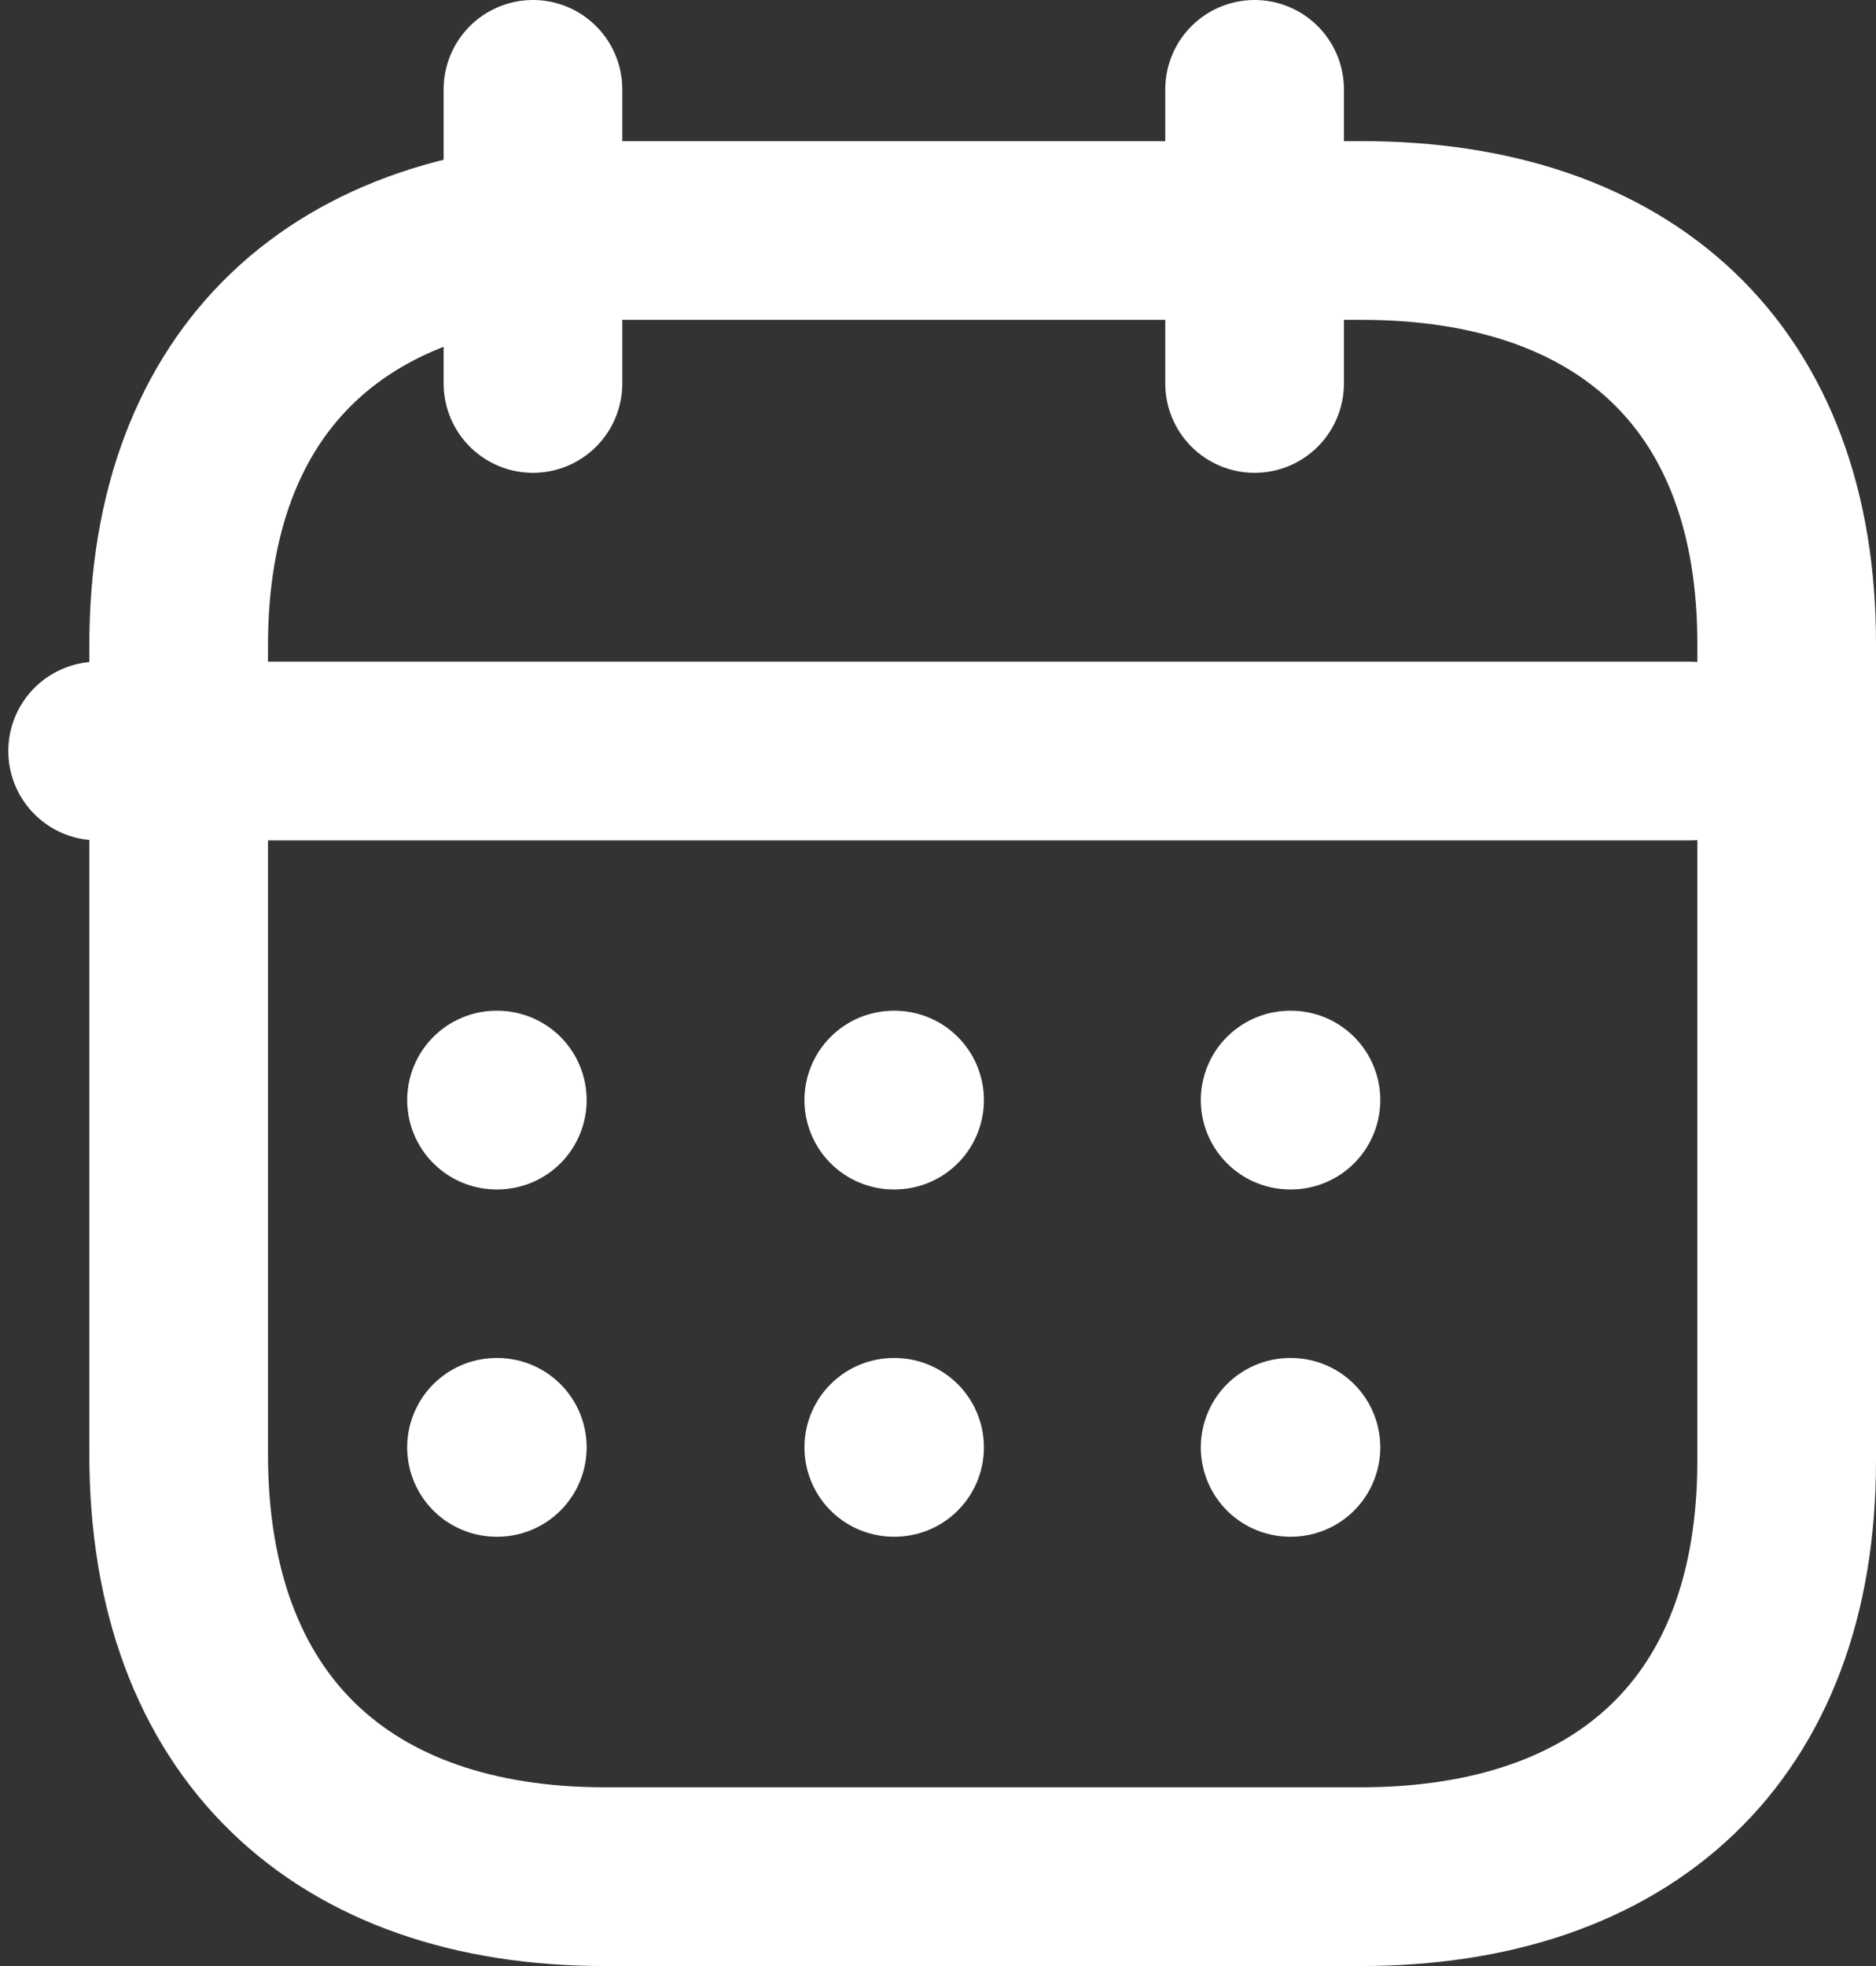 <svg width="21" height="22" viewBox="0 0 21 22" fill="none" xmlns="http://www.w3.org/2000/svg">
<rect x="0" y="0" width="21" height="22" fill="#333333" stroke="none"/>
<path d="M1.093 8.404H18.917" stroke="white" stroke-width="2" stroke-linecap="round" stroke-linejoin="round"/>
<path d="M14.442 12.31H14.451" stroke="white" stroke-width="2" stroke-linecap="round" stroke-linejoin="round"/>
<path d="M10.005 12.31H10.014" stroke="white" stroke-width="2" stroke-linecap="round" stroke-linejoin="round"/>
<path d="M5.558 12.31H5.567" stroke="white" stroke-width="2" stroke-linecap="round" stroke-linejoin="round"/>
<path d="M14.442 16.196H14.451" stroke="white" stroke-width="2" stroke-linecap="round" stroke-linejoin="round"/>
<path d="M10.005 16.196H10.014" stroke="white" stroke-width="2" stroke-linecap="round" stroke-linejoin="round"/>
<path d="M5.558 16.196H5.567" stroke="white" stroke-width="2" stroke-linecap="round" stroke-linejoin="round"/>
<path d="M14.044 1V4.291" stroke="white" stroke-width="2" stroke-linecap="round" stroke-linejoin="round"/>
<path d="M5.966 1V4.291" stroke="white" stroke-width="2" stroke-linecap="round" stroke-linejoin="round"/>
<path fill-rule="evenodd" clip-rule="evenodd" d="M15.239 2.579H6.771C3.835 2.579 2 4.215 2 7.222V16.272C2 19.326 3.835 21 6.771 21H15.229C18.175 21 20 19.355 20 16.348V7.222C20.009 4.215 18.184 2.579 15.239 2.579Z" stroke="white" stroke-width="2" stroke-linecap="round" stroke-linejoin="round"/>
</svg>
